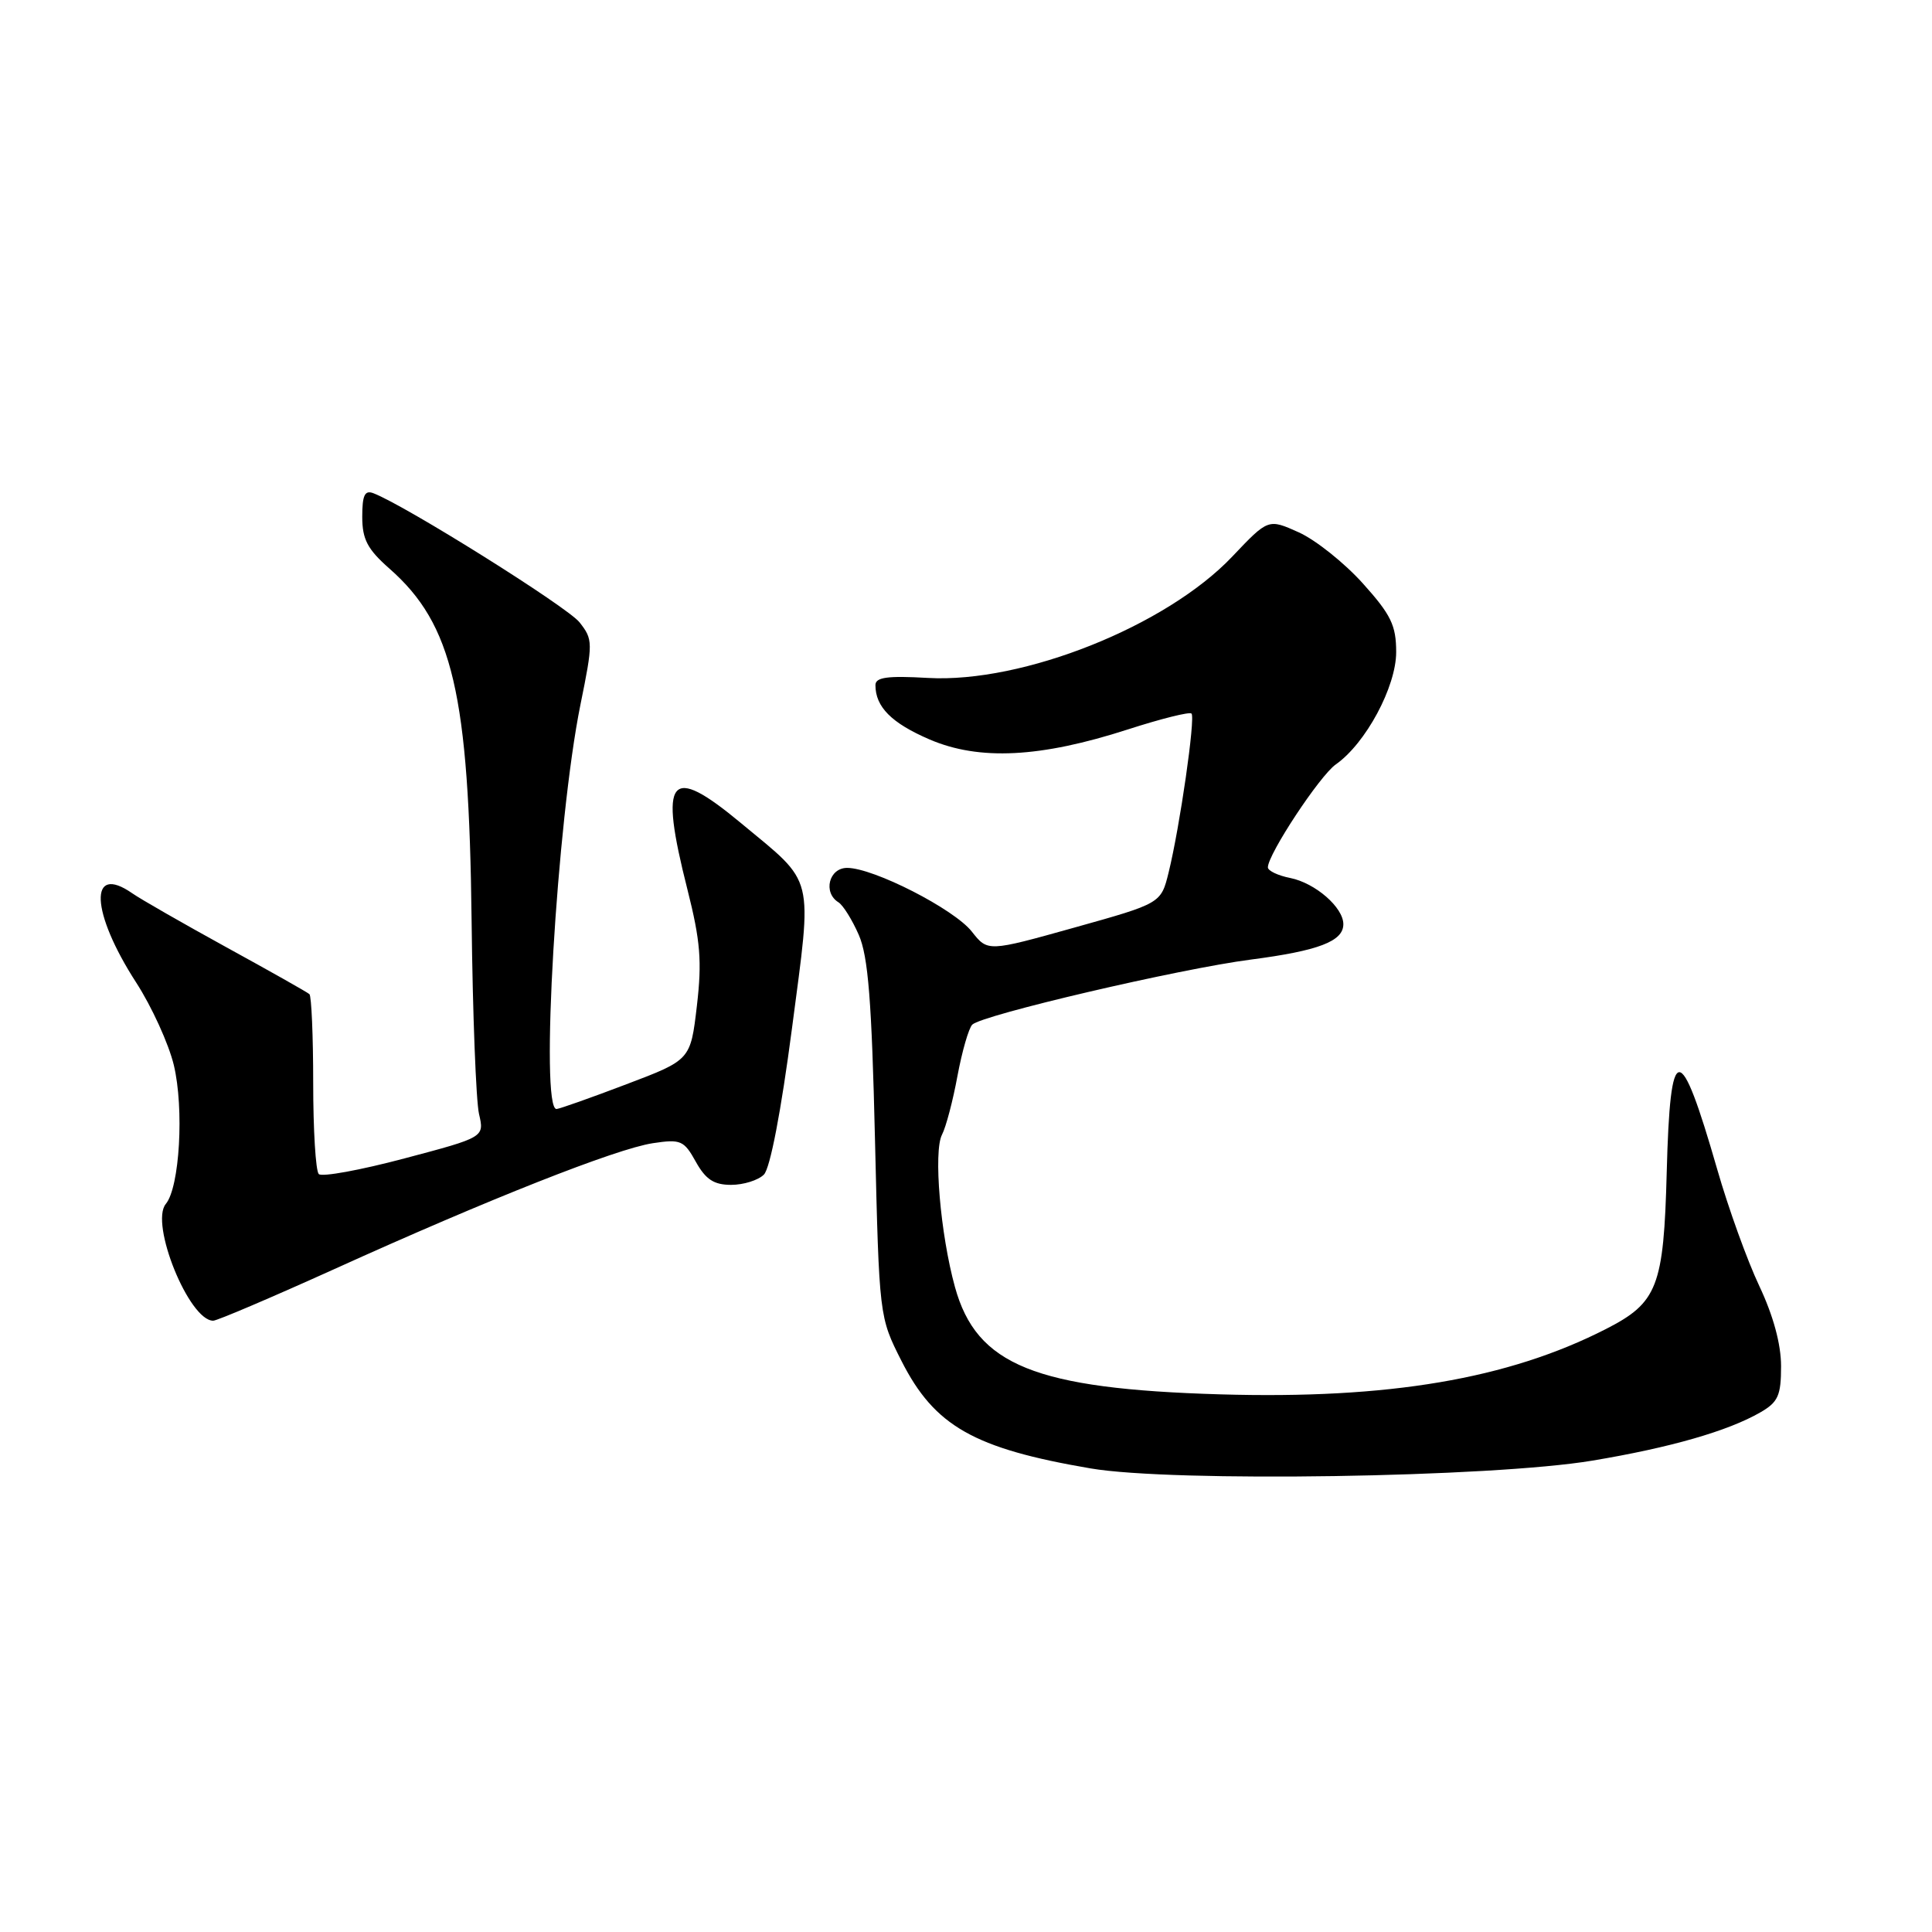 <?xml version="1.0" encoding="UTF-8" standalone="no"?>
<!DOCTYPE svg PUBLIC "-//W3C//DTD SVG 1.1//EN" "http://www.w3.org/Graphics/SVG/1.1/DTD/svg11.dtd" >
<svg xmlns="http://www.w3.org/2000/svg" xmlns:xlink="http://www.w3.org/1999/xlink" version="1.1" viewBox="0 0 256 256">
 <g >
 <path fill="currentColor"
d=" M 211.00 193.54 C 221.36 191.81 228.96 189.62 233.25 187.15 C 235.61 185.79 236.00 184.93 236.00 181.03 C 236.00 178.11 234.97 174.33 233.12 170.41 C 231.53 167.05 229.02 160.10 227.54 154.94 C 222.57 137.69 221.31 137.75 220.85 155.30 C 220.45 170.52 219.64 172.61 212.78 176.11 C 199.81 182.73 183.98 185.41 161.71 184.76 C 137.16 184.04 129.40 180.90 126.54 170.55 C 124.60 163.53 123.67 152.57 124.82 150.35 C 125.35 149.33 126.27 145.83 126.87 142.56 C 127.48 139.30 128.36 136.24 128.83 135.77 C 130.11 134.49 156.30 128.37 165.74 127.15 C 174.72 125.98 178.00 124.73 178.00 122.46 C 178.00 120.24 174.29 117.01 170.97 116.34 C 169.34 116.02 168.00 115.38 168.00 114.93 C 168.00 113.20 174.88 102.77 177.00 101.29 C 180.96 98.52 185.00 91.00 185.00 86.41 C 185.00 82.86 184.32 81.46 180.57 77.29 C 178.14 74.59 174.33 71.55 172.10 70.54 C 168.05 68.72 168.05 68.72 163.28 73.75 C 154.53 82.97 135.54 90.54 122.96 89.83 C 117.59 89.52 116.00 89.74 116.00 90.78 C 116.00 93.67 118.13 95.81 123.17 97.98 C 129.76 100.81 137.85 100.40 149.46 96.65 C 153.83 95.24 157.62 94.29 157.88 94.55 C 158.42 95.09 156.33 109.59 154.85 115.60 C 153.84 119.70 153.84 119.70 142.36 122.91 C 130.88 126.12 130.88 126.12 128.77 123.44 C 126.43 120.46 115.75 115.00 112.25 115.00 C 109.84 115.00 109.02 118.27 111.10 119.56 C 111.71 119.94 112.92 121.88 113.79 123.87 C 115.04 126.71 115.51 132.64 115.94 151.00 C 116.50 174.50 116.50 174.50 119.45 180.33 C 123.83 188.97 129.04 191.93 144.50 194.57 C 155.34 196.43 197.68 195.77 211.00 193.54 Z  M 44.35 168.14 C 64.73 158.90 81.64 152.22 86.50 151.48 C 90.20 150.92 90.63 151.11 92.20 153.94 C 93.51 156.29 94.60 157.00 96.88 157.00 C 98.52 157.00 100.47 156.39 101.22 155.64 C 102.05 154.81 103.50 147.26 104.94 136.27 C 107.65 115.55 108.08 117.28 98.19 109.07 C 88.67 101.16 87.29 102.87 91.09 117.87 C 92.81 124.68 93.03 127.38 92.34 133.29 C 91.50 140.45 91.50 140.45 83.00 143.67 C 78.33 145.45 74.16 146.92 73.75 146.95 C 71.52 147.10 73.78 108.84 76.91 93.38 C 78.59 85.12 78.58 84.74 76.79 82.46 C 75.19 80.43 53.74 66.99 49.49 65.36 C 48.33 64.91 48.00 65.61 48.00 68.48 C 48.00 71.46 48.69 72.78 51.60 75.34 C 60.00 82.73 62.14 91.92 62.49 122.00 C 62.63 134.38 63.08 145.89 63.47 147.60 C 64.19 150.69 64.19 150.69 53.58 153.50 C 47.75 155.05 42.65 155.98 42.24 155.57 C 41.83 155.16 41.50 149.73 41.50 143.50 C 41.50 137.27 41.27 131.97 41.00 131.73 C 40.73 131.48 35.78 128.69 30.00 125.52 C 24.22 122.34 18.61 119.13 17.53 118.37 C 11.73 114.33 12.01 120.86 18.05 130.20 C 20.11 133.39 22.35 138.31 23.03 141.12 C 24.41 146.88 23.81 157.32 21.97 159.53 C 19.83 162.12 25.05 175.00 28.25 175.00 C 28.77 175.00 36.01 171.91 44.35 168.14 Z "/>
</g>
</svg>